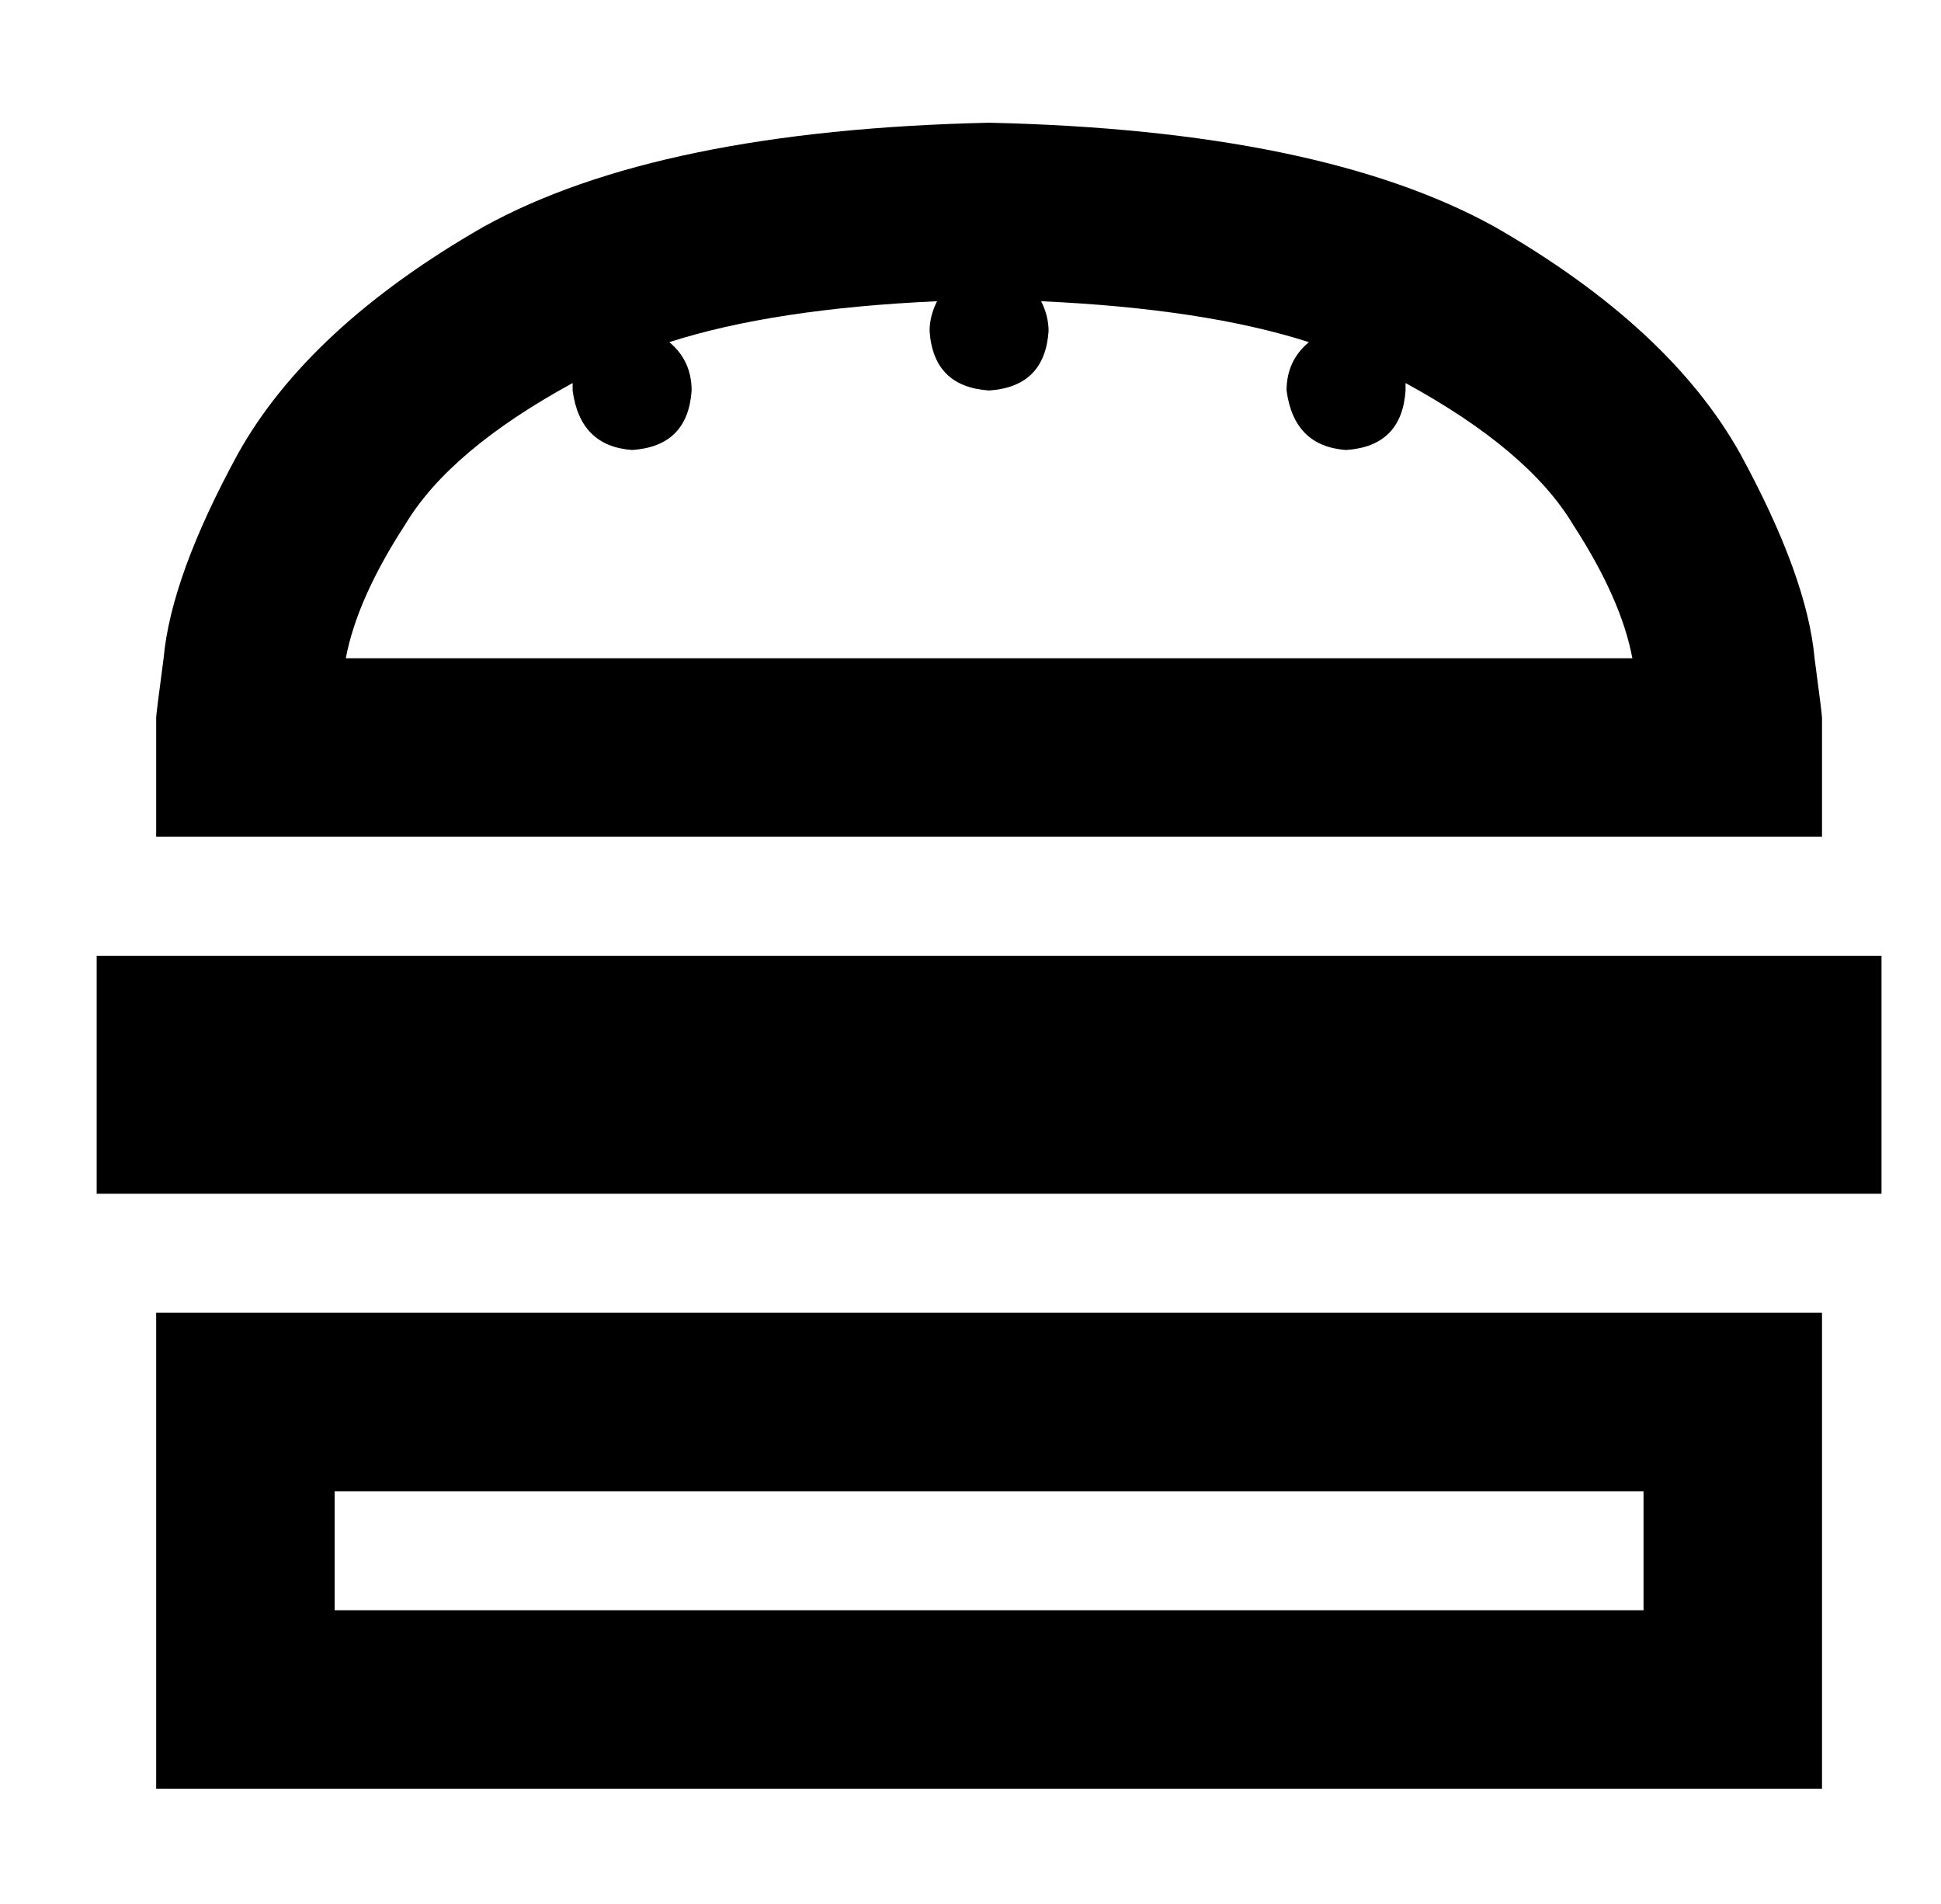 <?xml version="1.0" standalone="no"?>
<!DOCTYPE svg PUBLIC "-//W3C//DTD SVG 1.1//EN" "http://www.w3.org/Graphics/SVG/1.1/DTD/svg11.dtd" >
<svg xmlns="http://www.w3.org/2000/svg" xmlns:xlink="http://www.w3.org/1999/xlink" version="1.1" viewBox="-10 -40 522 512">
   <path fill="currentColor"
d="M32 185v-32v32v-32q0 -1 2 -16q2 -22 20 -55q19 -34 66 -61q47 -26 136 -28q89 2 136 28q47 27 66 61q18 33 20 55q2 15 2 16v32v0h-48h-400zM99 101q-13 20 -16 36h346v0q-3 -16 -16 -36q-12 -20 -45 -38v2q-1 15 -16 16q-14 -1 -16 -16q0 -8 6 -13q-28 -9 -72 -11
q2 4 2 8q-1 15 -16 16q-15 -1 -16 -16q0 -4 2 -8q-44 2 -72 11q6 5 6 13q-1 15 -16 16q-14 -1 -16 -16v-1v-1q-33 18 -45 38v0zM80 393h352h-352h352v-32v0h-352v0v32v0zM32 313h48h-48h448v48v0v32v0v48v0h-48h-400v-48v0v-32v0v-48v0zM496 217v64v-64v64h-480v0v-64v0h480
v0z" />
</svg>
